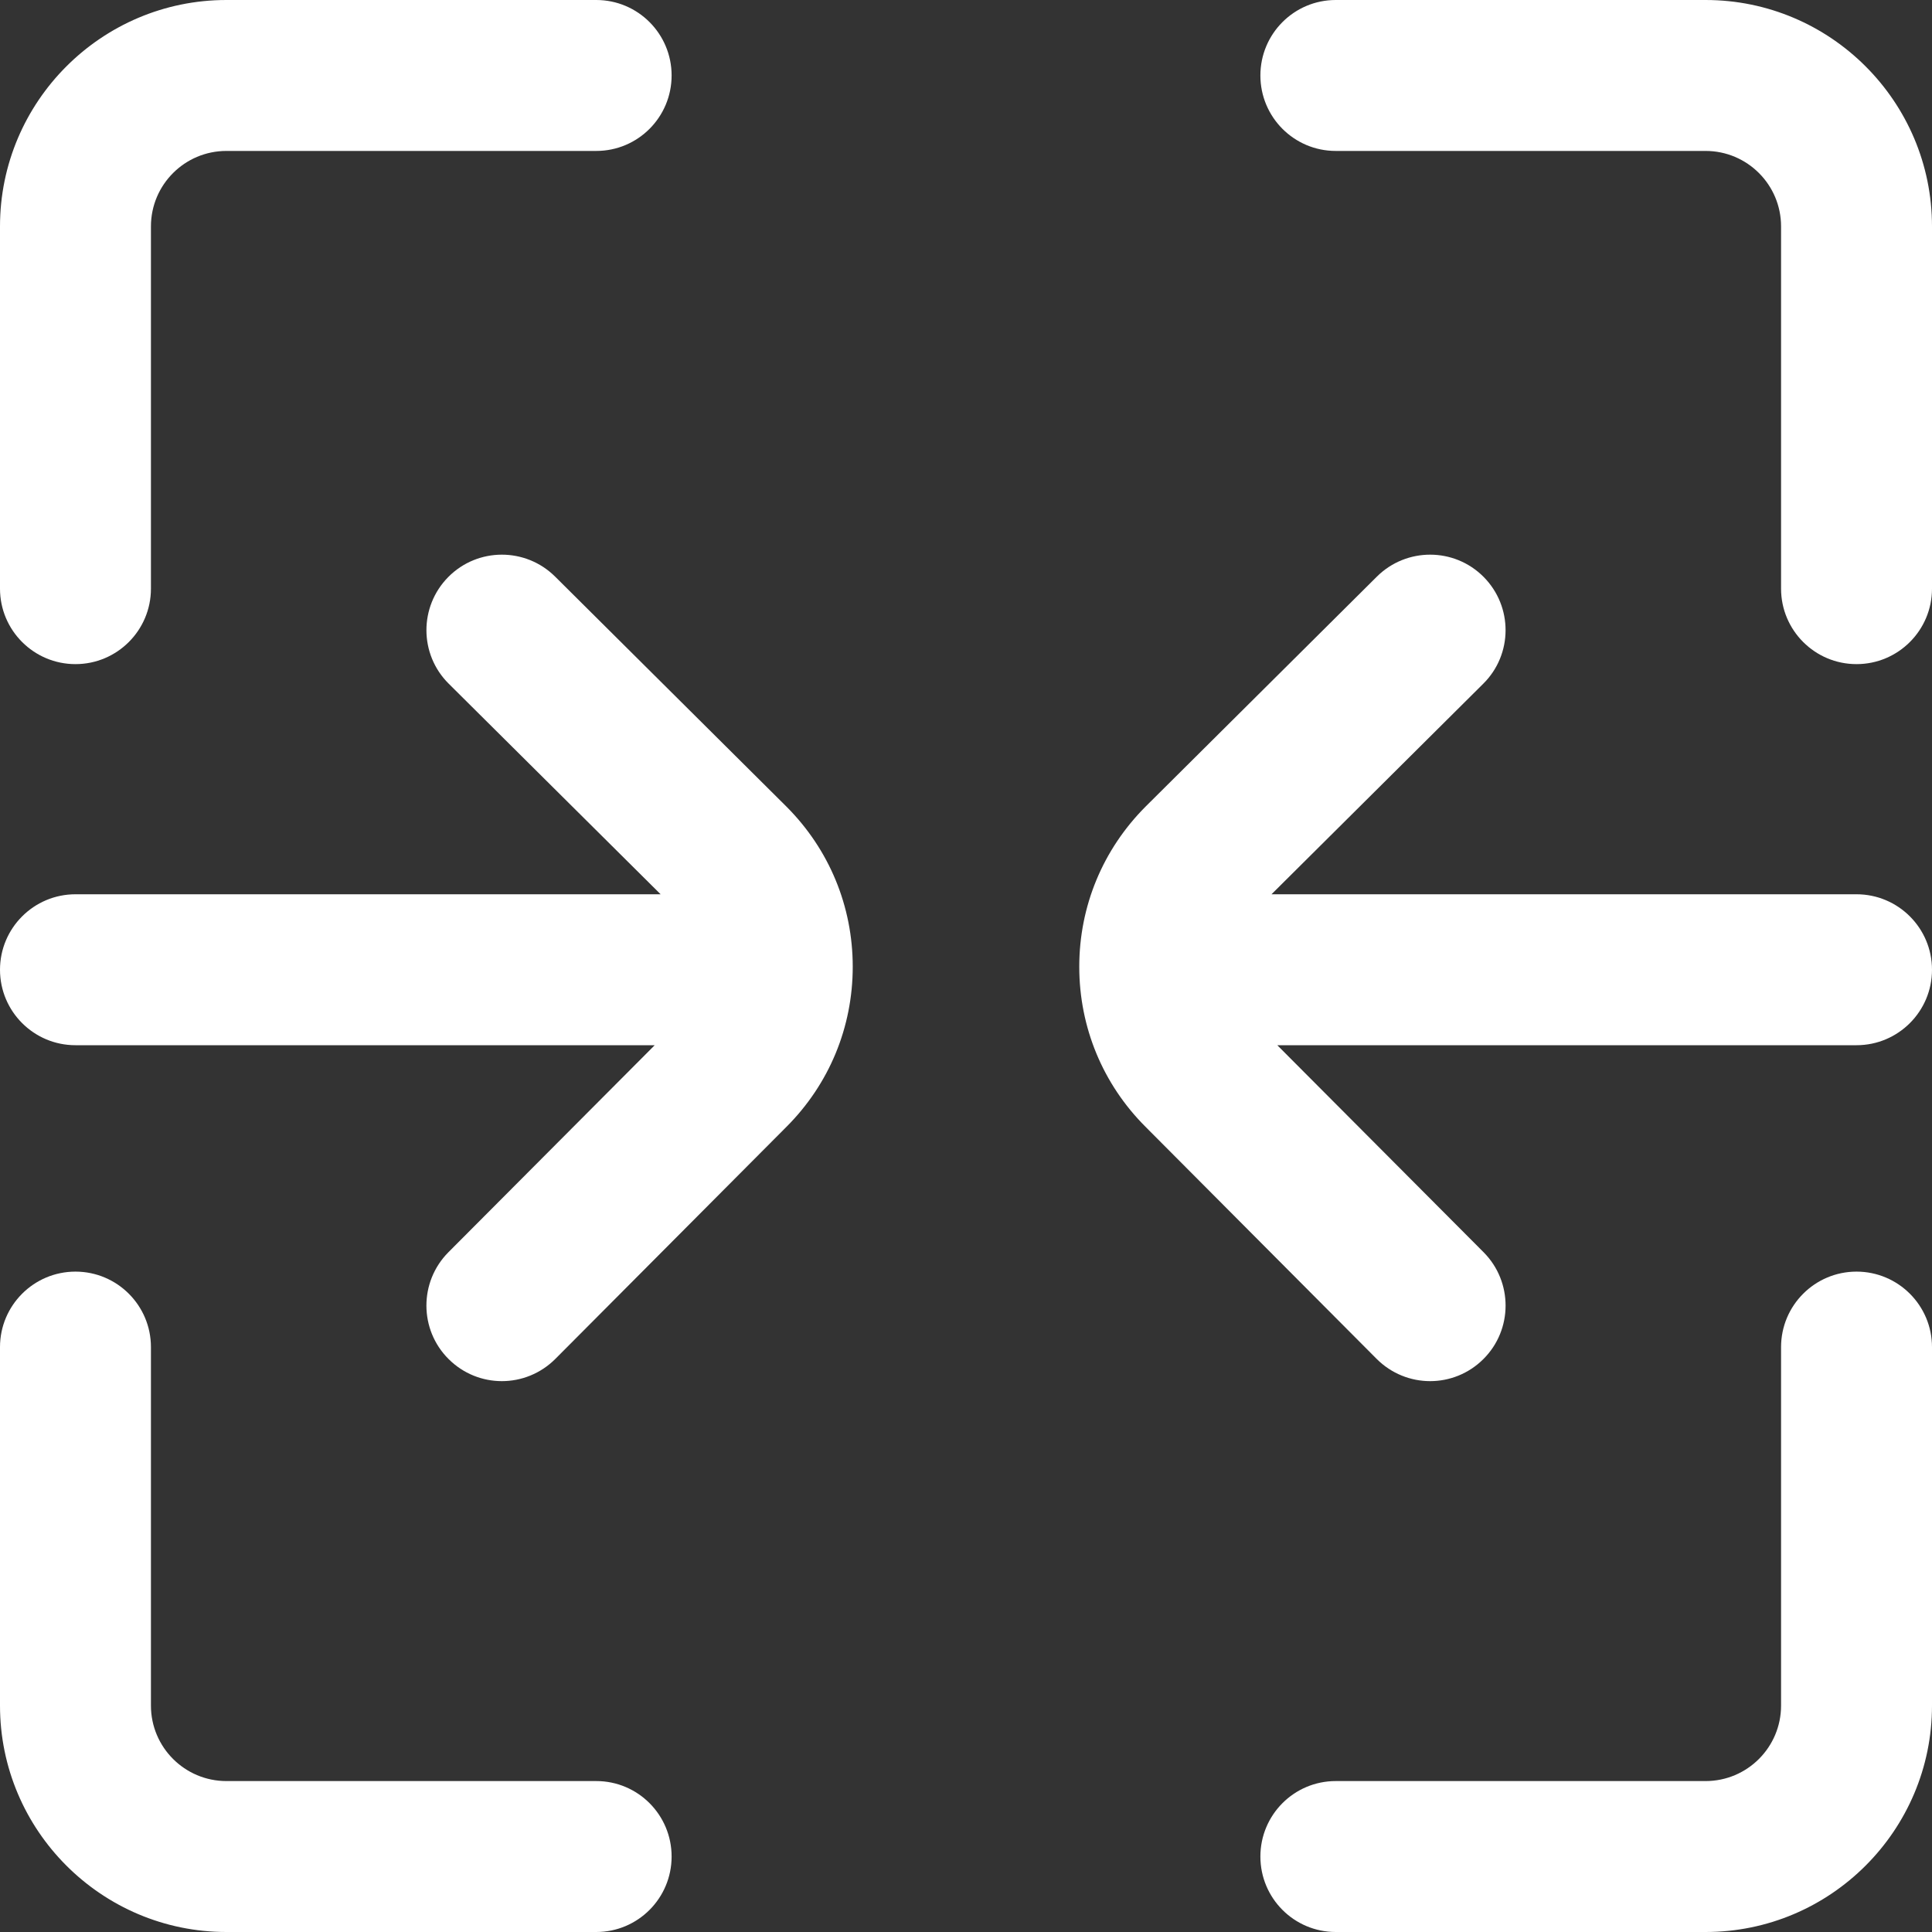 <svg width="16" height="16" viewBox="0 0 16 16" fill="none" xmlns="http://www.w3.org/2000/svg">
<rect x="0" y="0" width="16" height="16" fill="#333333" stroke="none"/>
<path d="M4.938 14.75H1.875C1.53 14.75 1.25 14.47 1.25 14.125V11.156C1.25 10.811 0.97 10.531 0.625 10.531C0.28 10.531 0 10.811 0 11.156V14.125C0 15.159 0.841 16 1.875 16H4.938C5.283 16 5.562 15.72 5.562 15.375C5.562 15.03 5.283 14.75 4.938 14.75Z" fill="white"/>
<path d="M4.597 4.775C4.352 4.532 3.956 4.533 3.713 4.778C3.47 5.023 3.471 5.419 3.716 5.662L5.471 7.406H0.625C0.28 7.406 0 7.686 0 8.031C0 8.376 0.28 8.656 0.625 8.656H5.422L3.713 10.371C3.47 10.616 3.471 11.012 3.715 11.255C3.837 11.377 3.997 11.438 4.156 11.438C4.317 11.438 4.477 11.376 4.599 11.254L6.513 9.332C6.867 8.978 7.062 8.507 7.062 8.006C7.062 7.505 6.867 7.034 6.512 6.679L4.597 4.775Z" fill="white"/>
<path d="M0.625 5.5C0.97 5.5 1.25 5.22 1.25 4.875V1.875C1.25 1.53 1.53 1.25 1.875 1.25H4.938C5.283 1.25 5.562 0.97 5.562 0.625C5.562 0.28 5.283 0 4.938 0H1.875C0.841 0 0 0.841 0 1.875V4.875C0 5.22 0.28 5.5 0.625 5.5Z" fill="white"/>
<path d="M15.375 7.406H10.53L12.284 5.662C12.529 5.419 12.53 5.023 12.287 4.778C12.044 4.533 11.648 4.532 11.403 4.775L9.487 6.68C9.133 7.035 8.938 7.505 8.938 8.006C8.938 8.507 9.133 8.978 9.486 9.331L11.401 11.254C11.523 11.376 11.683 11.438 11.844 11.438C12.003 11.438 12.163 11.377 12.285 11.255C12.529 11.012 12.53 10.616 12.287 10.371L10.578 8.656H15.375C15.72 8.656 16 8.376 16 8.031C16 7.686 15.72 7.406 15.375 7.406Z" fill="white"/>
<path d="M14.125 0H11.062C10.717 0 10.438 0.28 10.438 0.625C10.438 0.97 10.717 1.25 11.062 1.25H14.125C14.47 1.25 14.75 1.53 14.75 1.875V4.875C14.75 5.22 15.03 5.5 15.375 5.5C15.72 5.5 16 5.22 16 4.875V1.875C16 0.841 15.159 0 14.125 0Z" fill="white"/>
<path d="M15.375 10.531C15.03 10.531 14.75 10.811 14.75 11.156V14.125C14.75 14.47 14.47 14.75 14.125 14.75H11.062C10.717 14.75 10.438 15.03 10.438 15.375C10.438 15.72 10.717 16 11.062 16H14.125C15.159 16 16 15.159 16 14.125V11.156C16 10.811 15.72 10.531 15.375 10.531Z" fill="white"/>
</svg>
